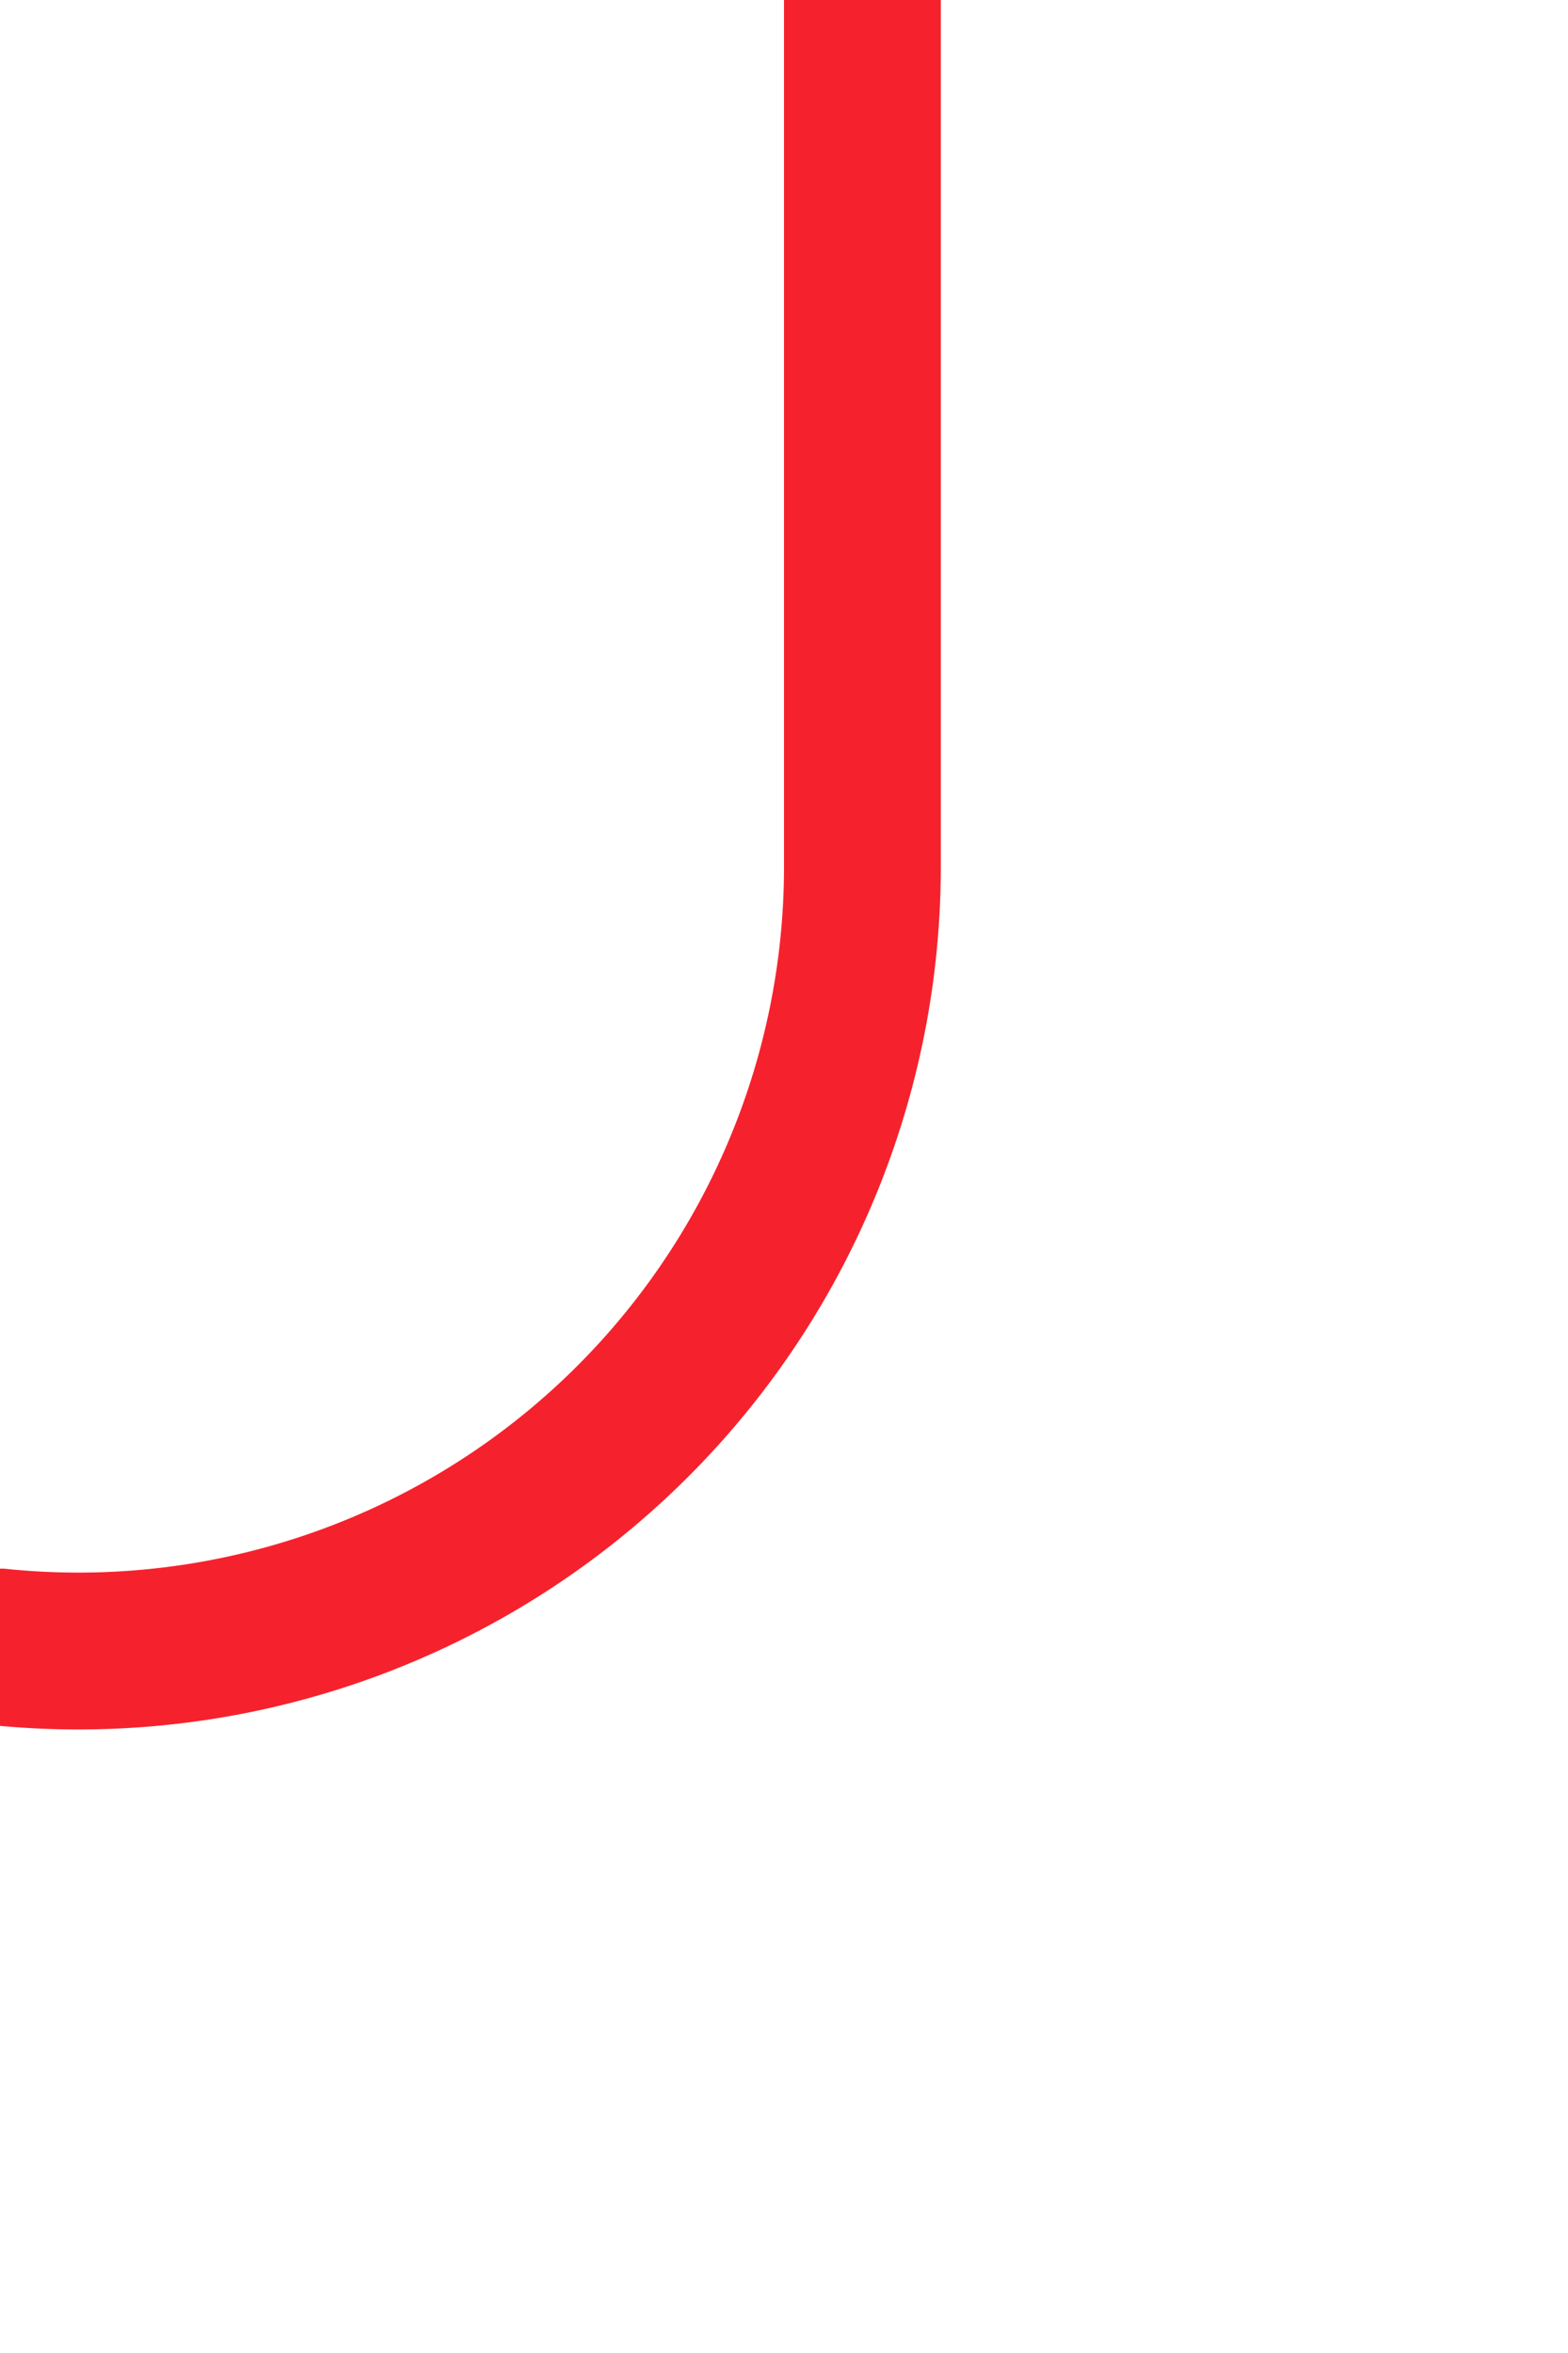 ﻿<?xml version="1.0" encoding="utf-8"?>
<svg version="1.1" xmlns:xlink="http://www.w3.org/1999/xlink" width="10px" height="15px" preserveAspectRatio="xMidYMin meet" viewBox="1270 130 8 15" xmlns="http://www.w3.org/2000/svg">
  <path d="M 1260.5 179  L 1260.5 145  A 5 5 0 0 1 1265.5 140.5 L 1269 140.5  A 5 5 0 0 0 1274.5 135.5 L 1274.5 130  " stroke-width="1" stroke-dasharray="0" stroke="rgba(245, 34, 45, 1)" fill="none" class="stroke" />
  <path d="M 1260.5 174  A 3 3 0 0 0 1257.5 177 A 3 3 0 0 0 1260.5 180 A 3 3 0 0 0 1263.5 177 A 3 3 0 0 0 1260.5 174 Z " fill-rule="nonzero" fill="rgba(245, 34, 45, 1)" stroke="none" class="fill" />
</svg>